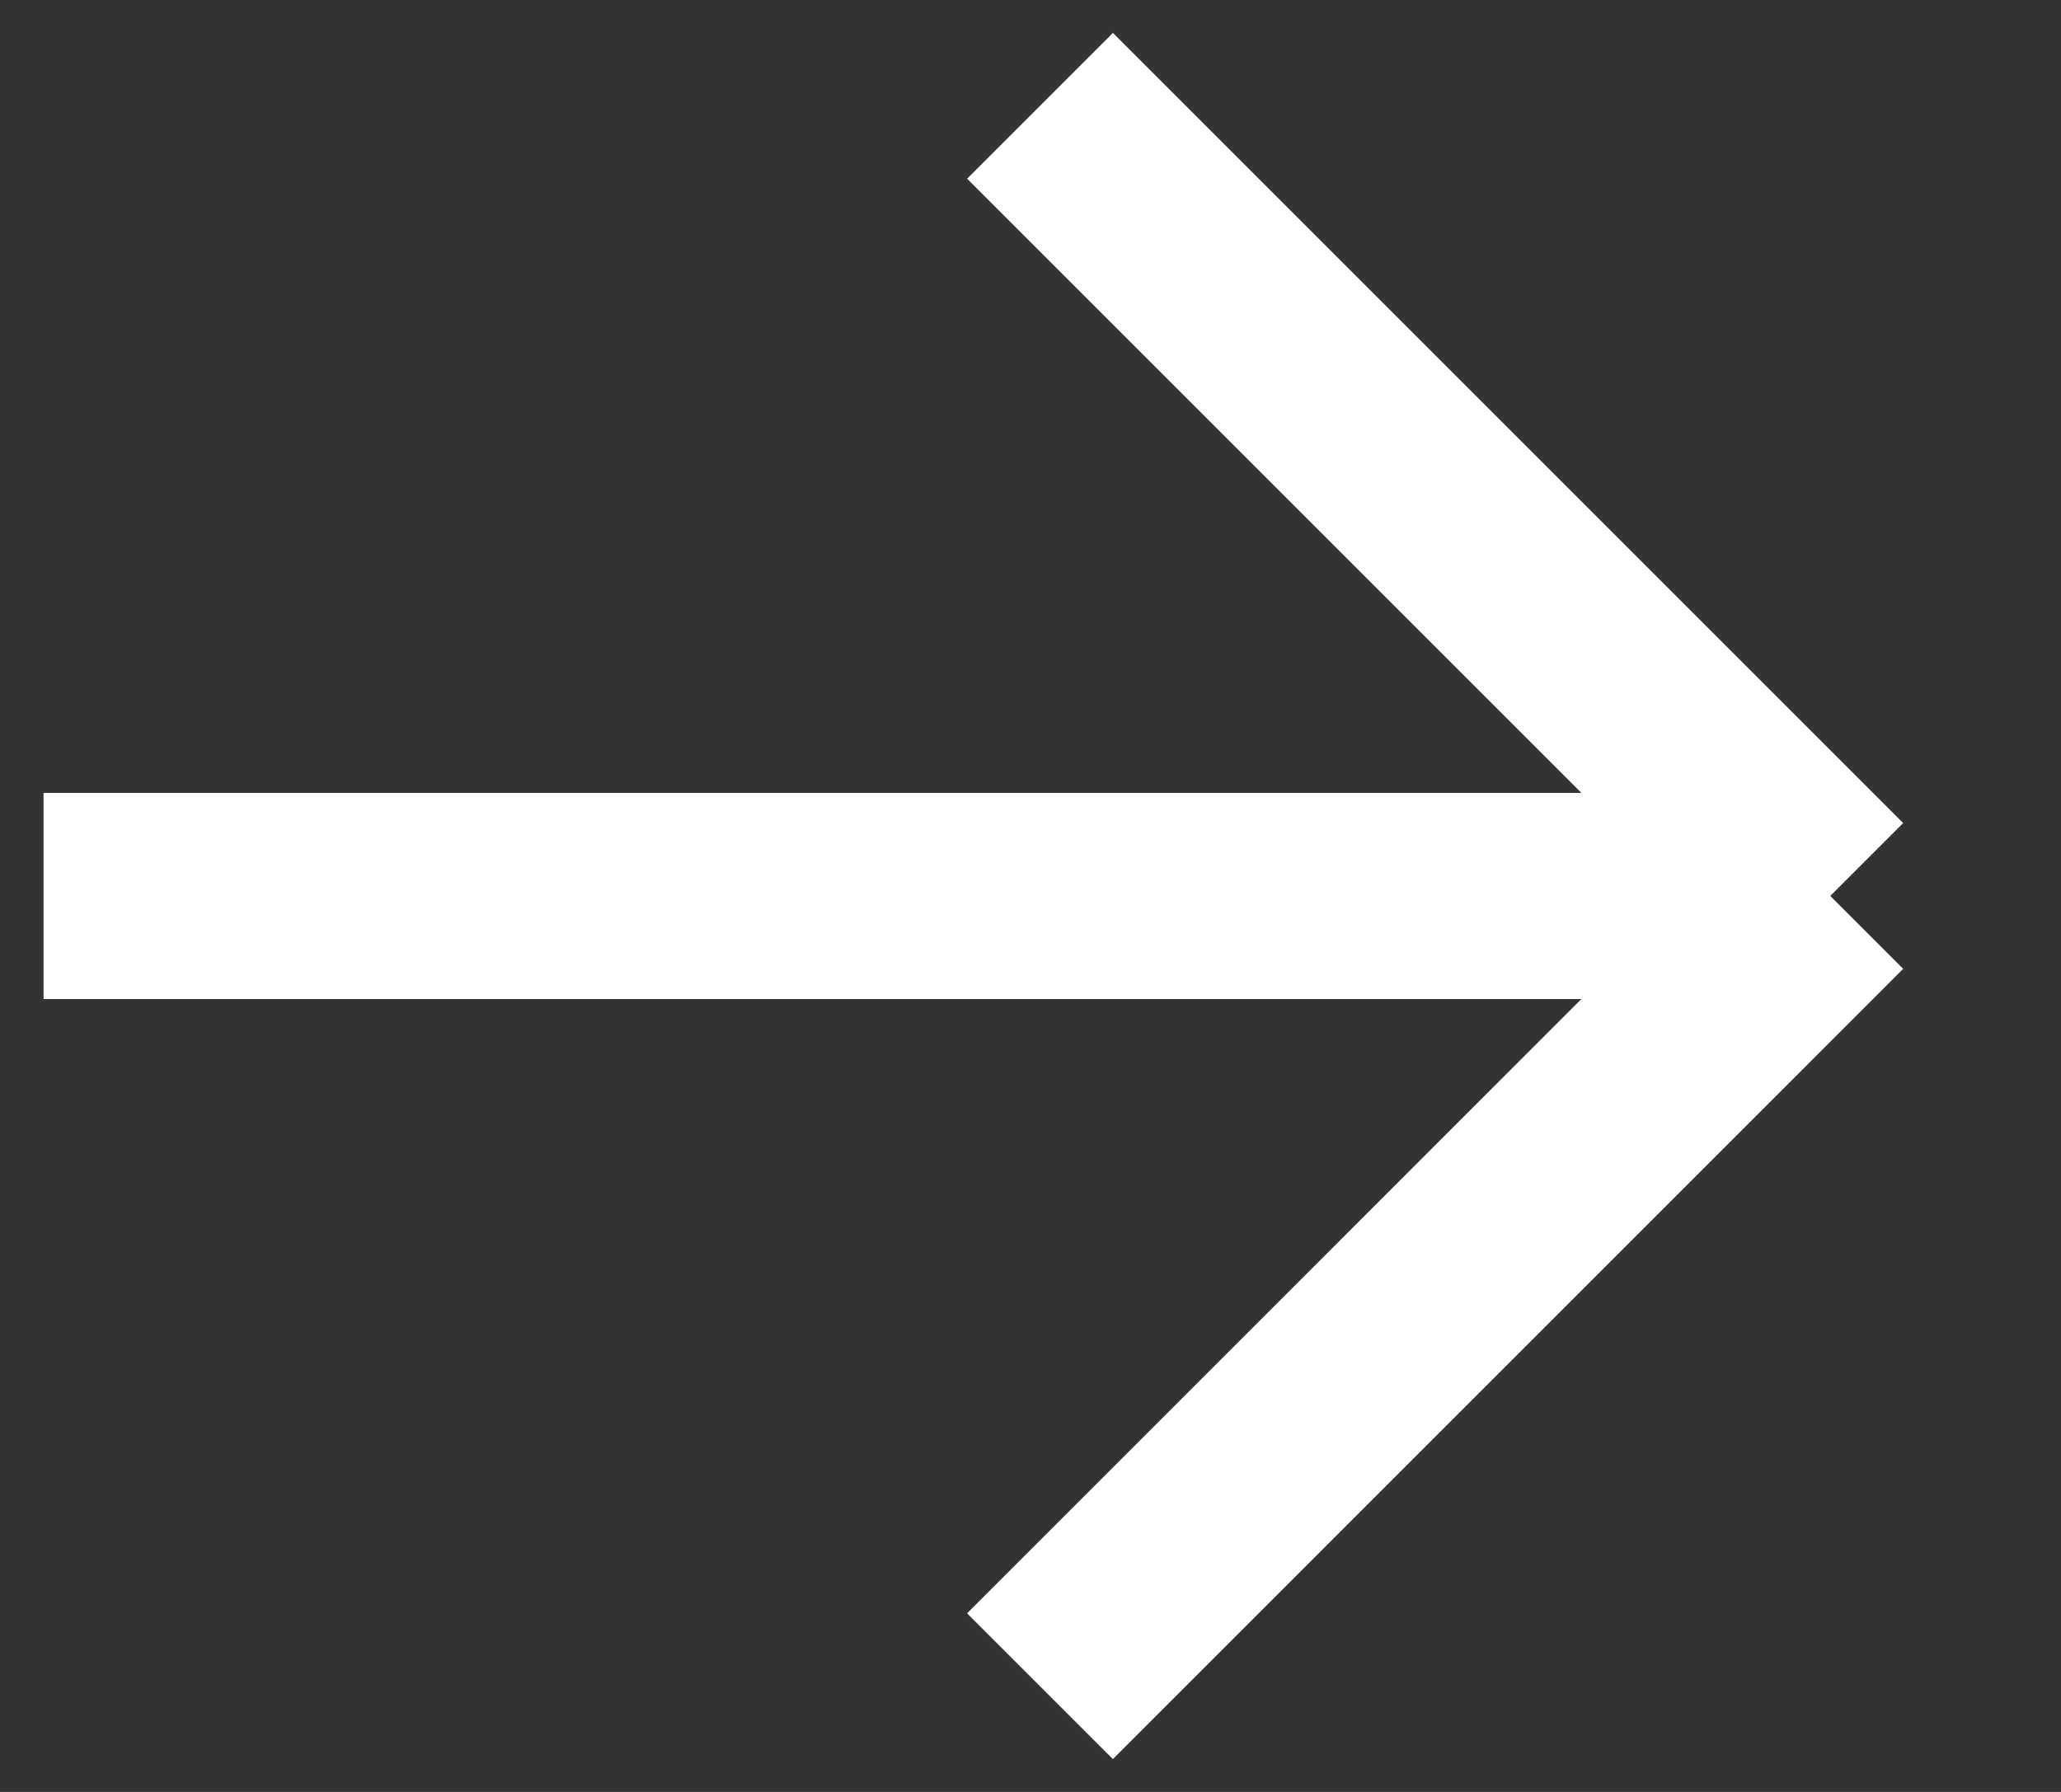 <svg width="23" height="20" viewBox="0 0 23 20" fill="none" xmlns="http://www.w3.org/2000/svg">
<rect x="0" y="0" width="23" height="20" fill="#333333" stroke="none"/>
<path d="M0.486 10H20.425M20.425 10L11.606 1.181M20.425 10L11.606 18.82" stroke="white" stroke-width="2.301"/>
</svg>
